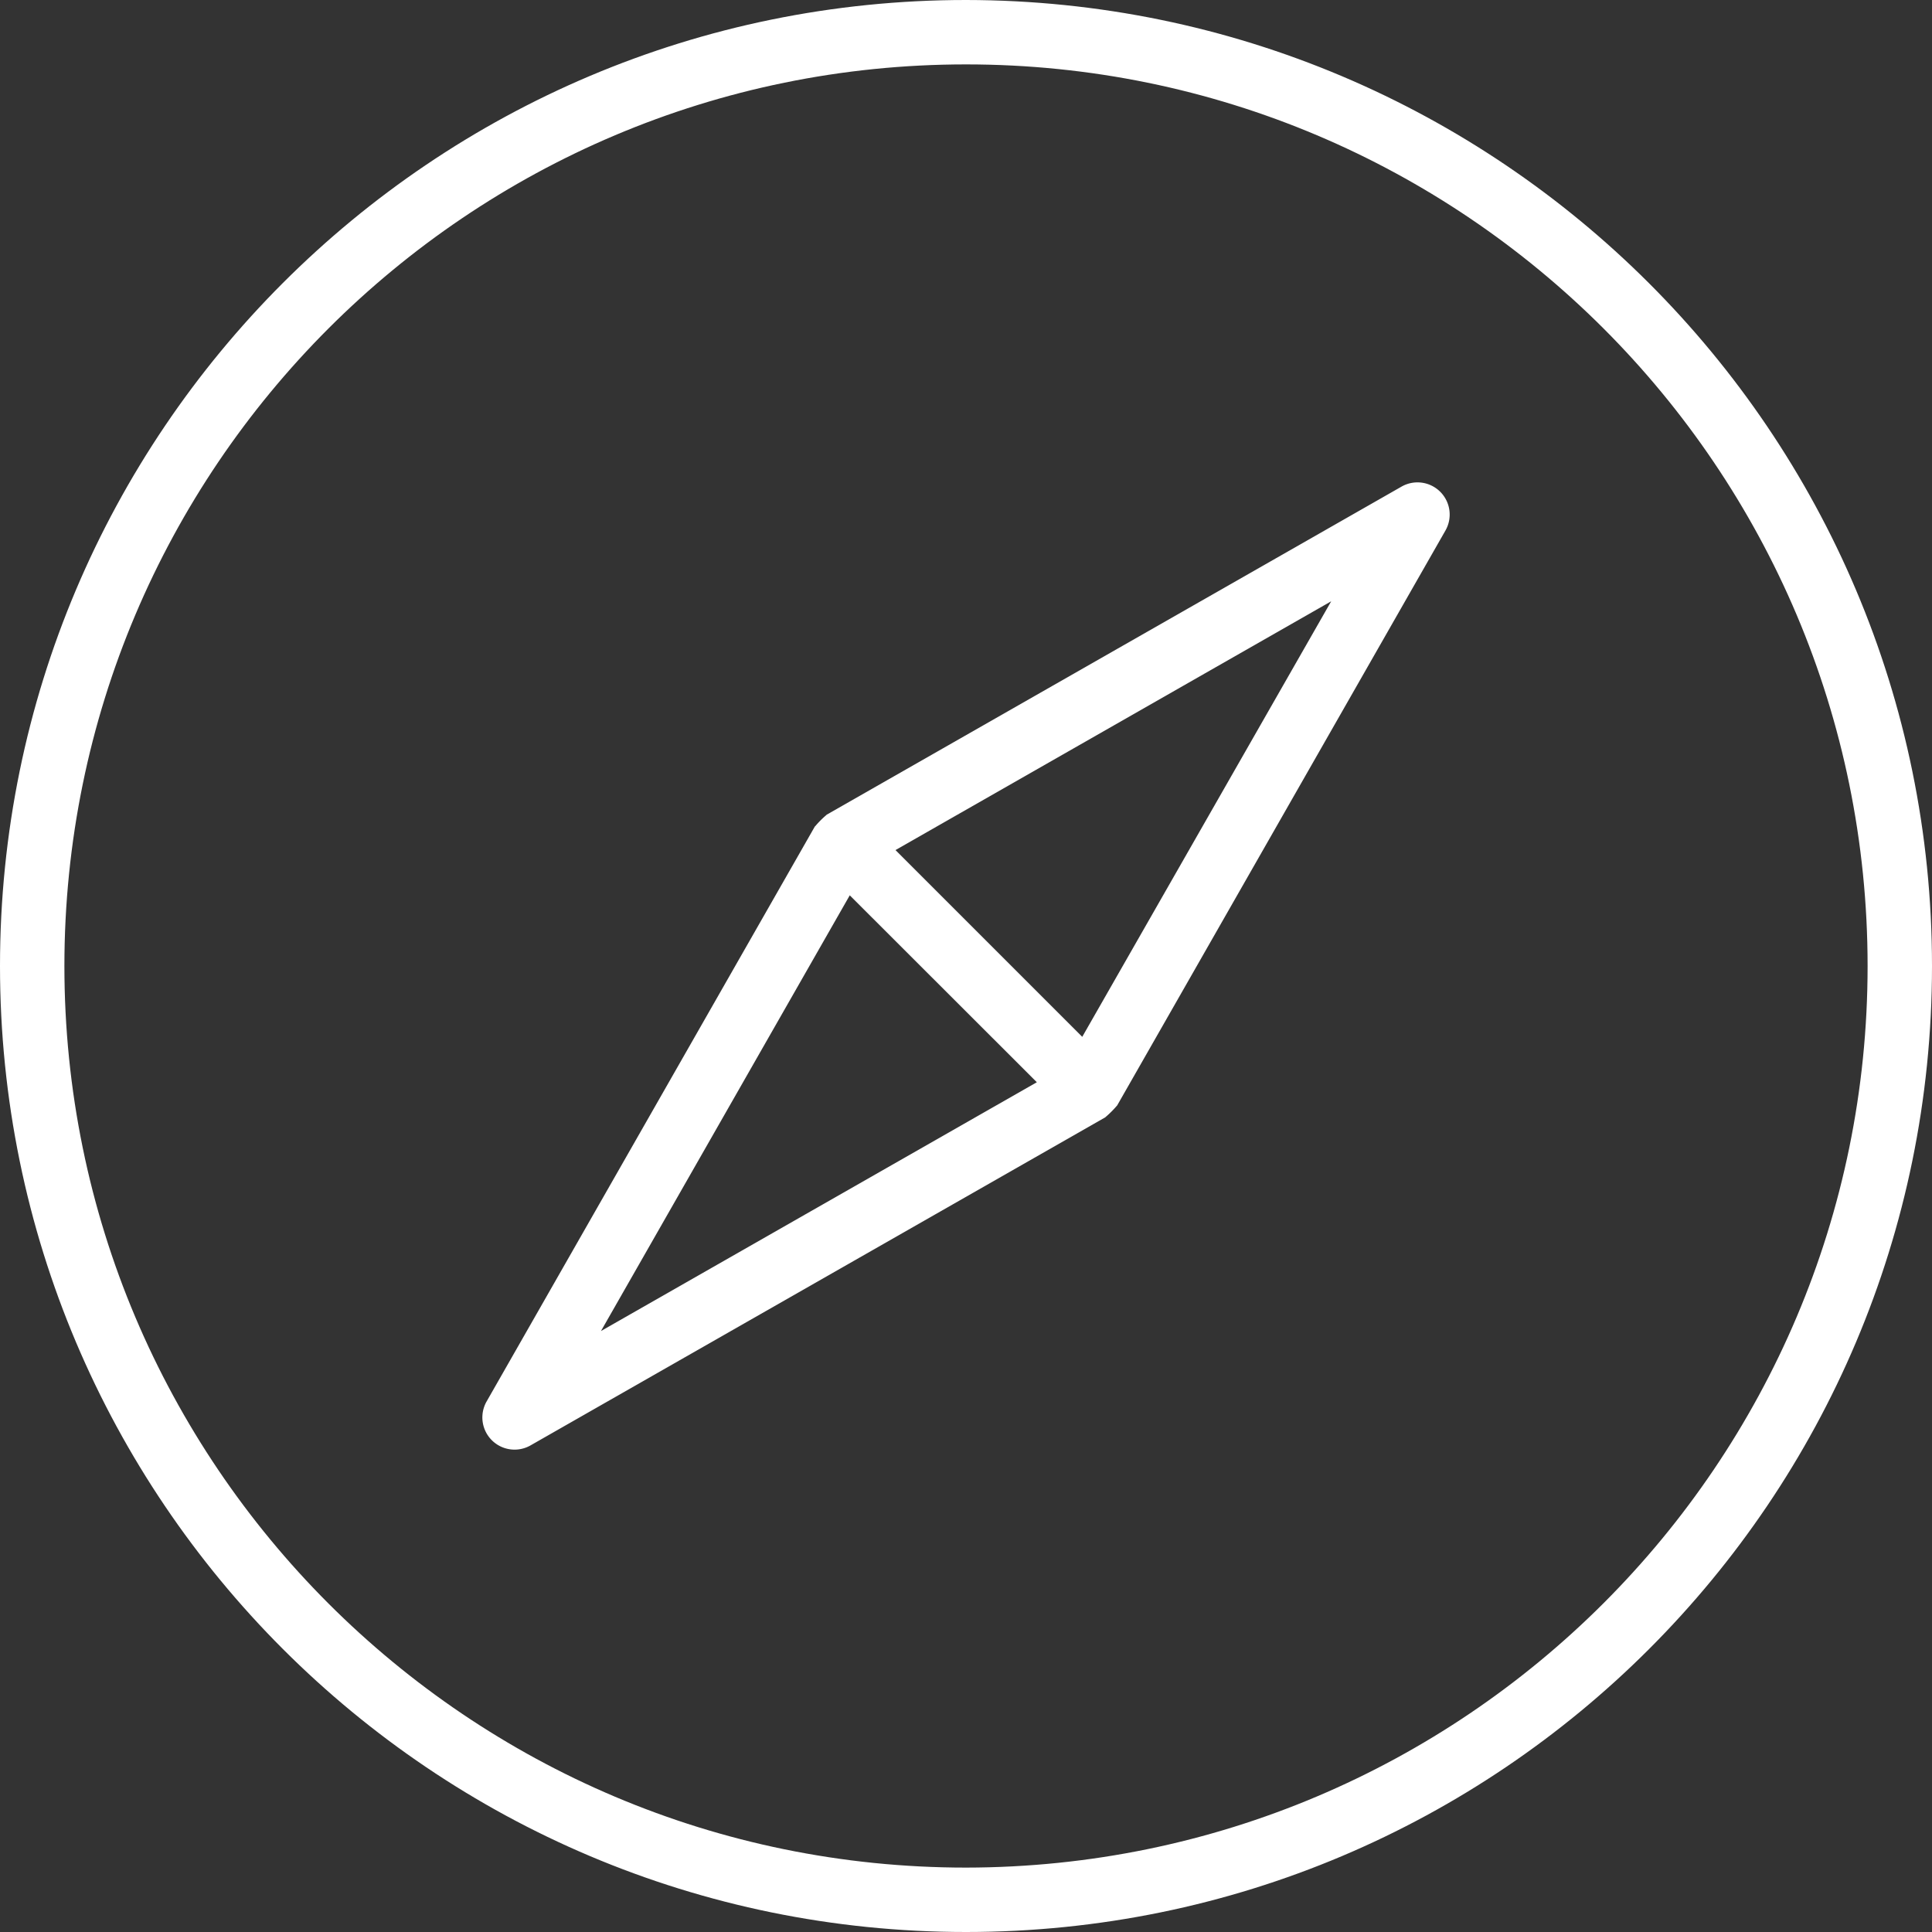 <svg xmlns="http://www.w3.org/2000/svg" viewBox="0 0 480 480">
  <rect x="0" y="0" width="480" height="480" fill="#333333" stroke="none"/>
  <defs>
    <style>
      .a {
        fill: #fff;
      }
    </style>
  </defs>
  <title>compass</title>
  <g>
    <path class="a" d="M240,0C107.45,0,0,107.45,0,240S107.45,480,240,480,480,372.55,480,240,372.48.15,240,0Zm0,464C116.29,464,16,363.71,16,240S116.29,16,240,16,464,116.29,464,240,363.65,463.86,240,464Z" transform="translate(0 0)"/>
    <path class="a" d="M357.82,122.18a8,8,0,0,0-9.6-1.29L205.4,202.4c-.09.06-.13.15-.22.2a23.71,23.71,0,0,0-2.55,2.56c-.06.09-.15.13-.2.21L120.89,348.2a8,8,0,0,0,10.91,10.91L274.6,277.6c.09-.06.13-.15.22-.2a24.75,24.75,0,0,0,2.56-2.56c.05-.09.14-.13.19-.22l81.54-142.8A8,8,0,0,0,357.82,122.18ZM149.31,330.69l61.81-108.25,46.48,46.44ZM268.88,257.6l-46.4-46.4,108.25-61.81Z" transform="translate(0 0)"/>
  </g>
</svg>

